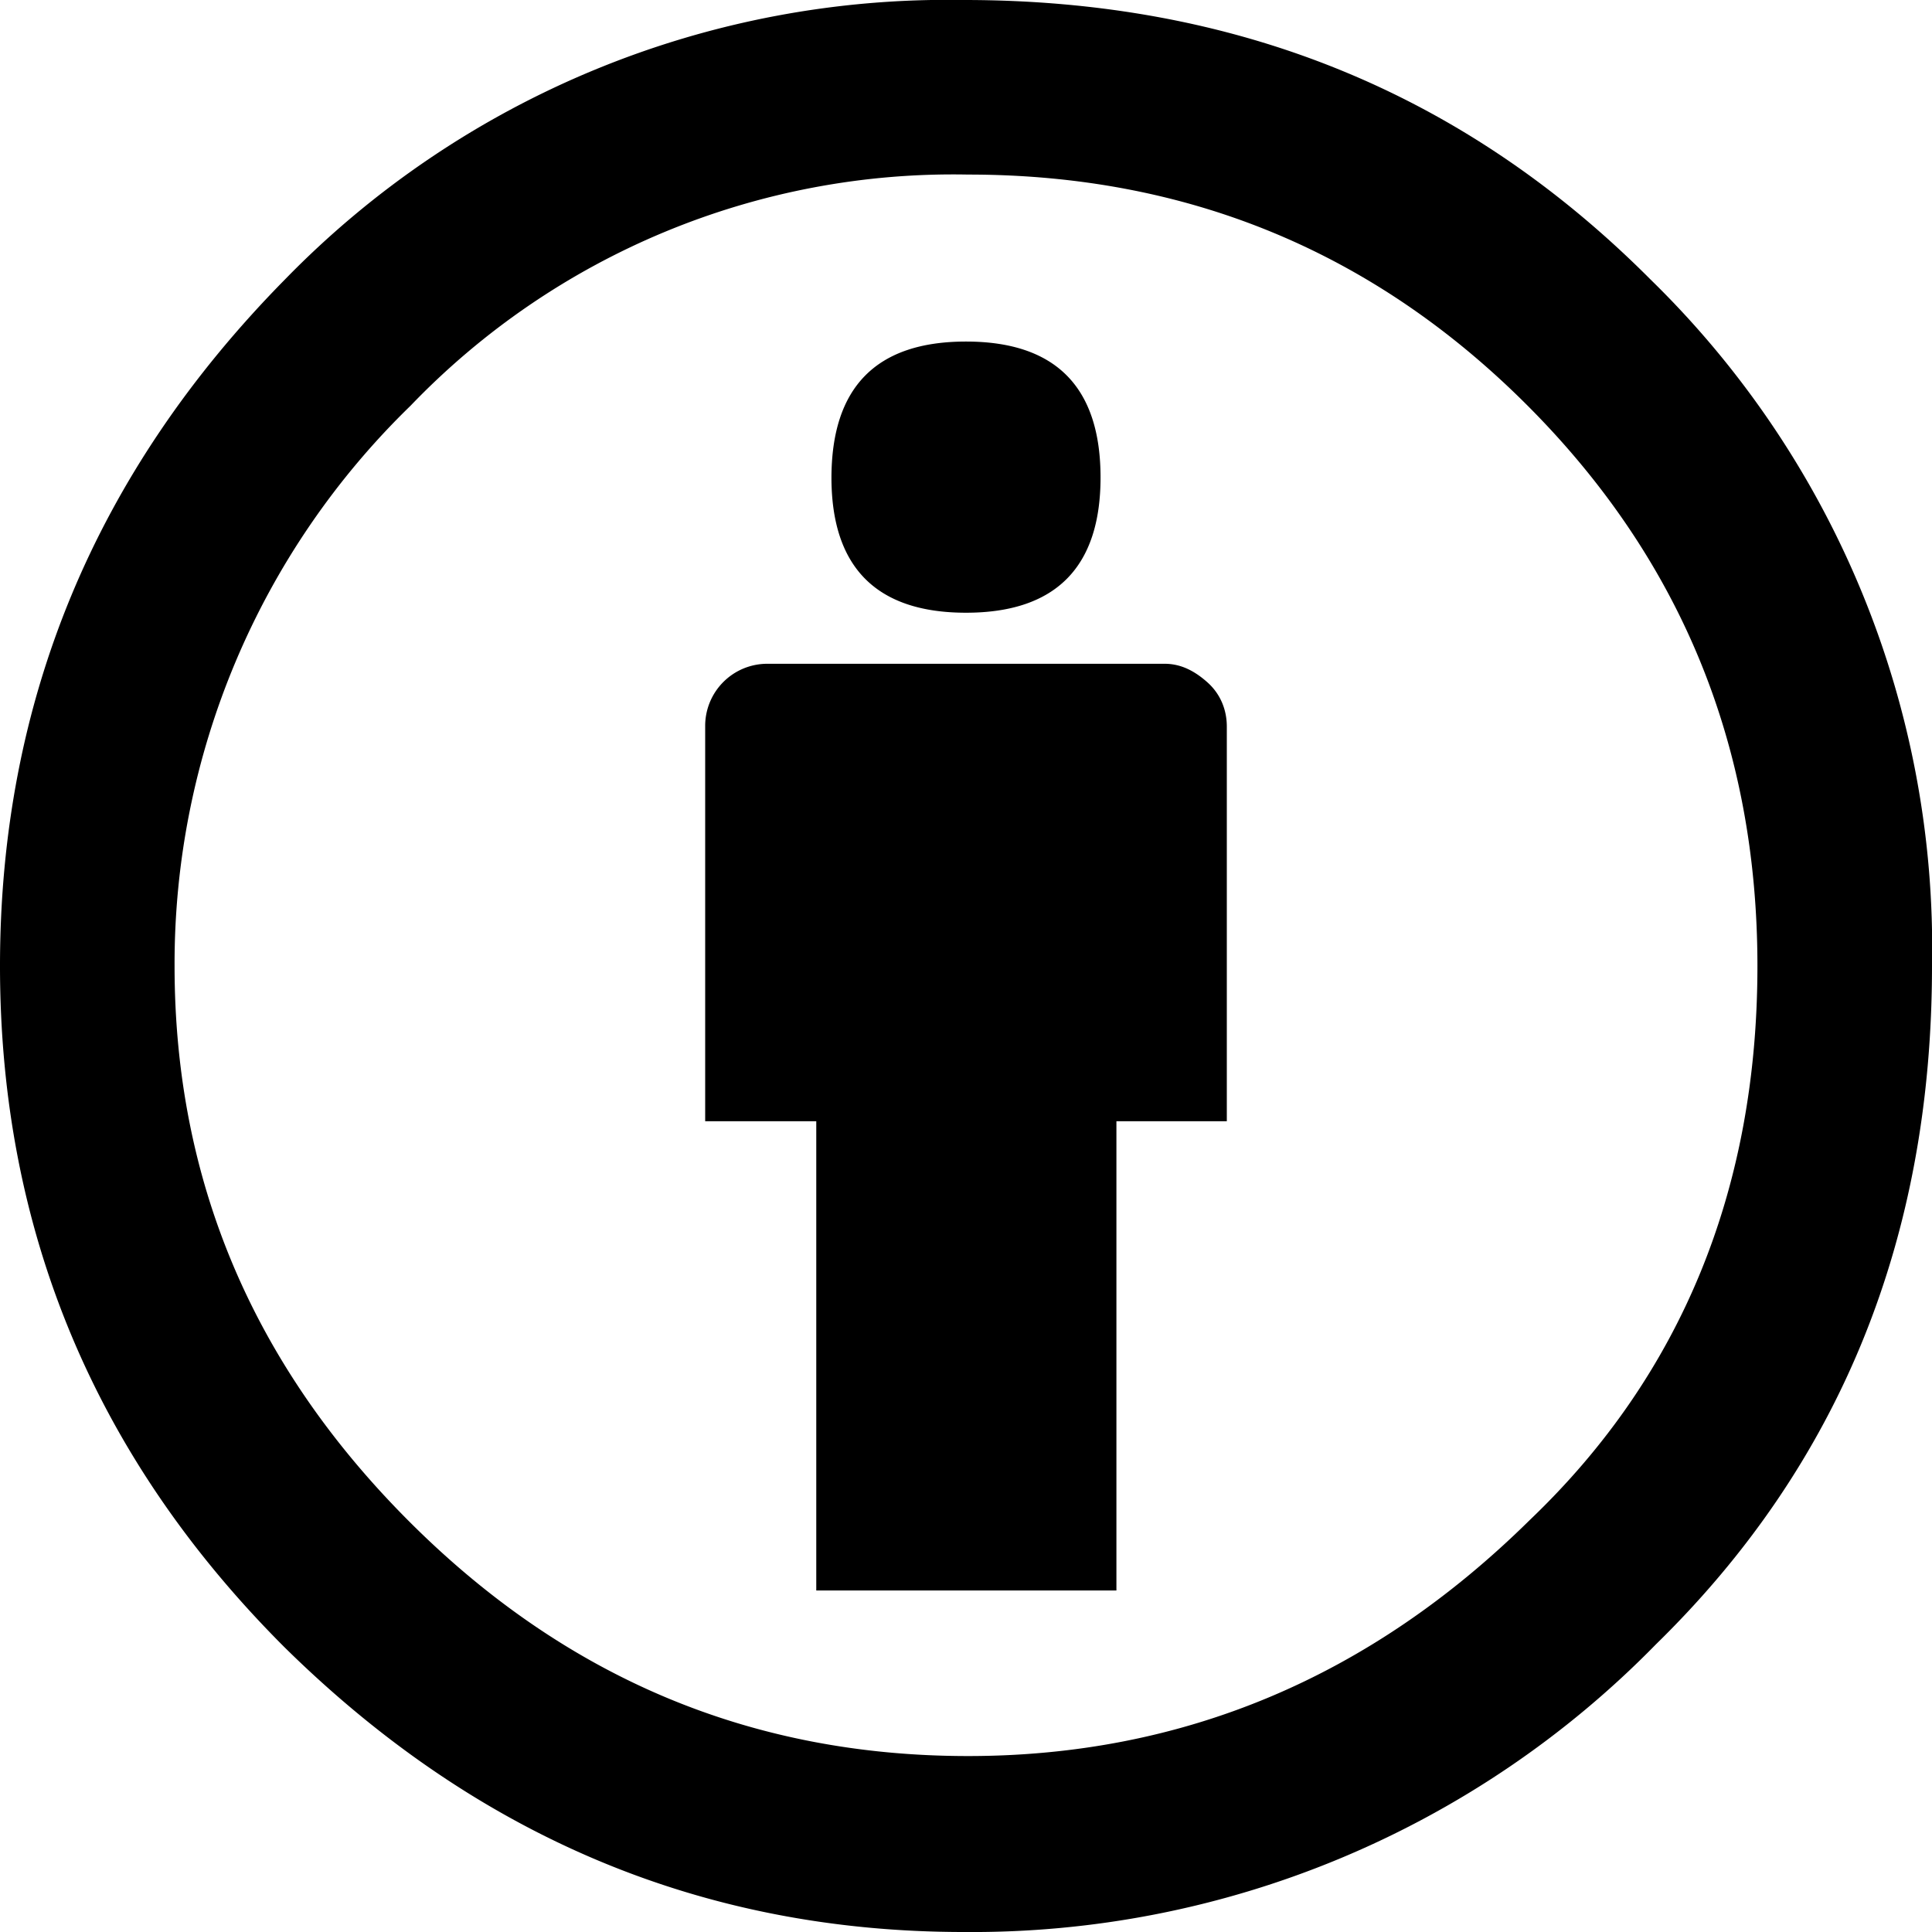 <svg xmlns="http://www.w3.org/2000/svg" viewBox="0 0 28 28"><path d="M13.97 0c3.94 0 7.25 1.34 9.95 4.05A13.53 13.53 0 0 1 28 14c0 3.94-1.33 7.22-4 9.83A13.86 13.86 0 0 1 13.97 28c-3.78 0-7.06-1.38-9.85-4.13C1.38 21.13 0 17.84 0 14s1.38-7.16 4.13-9.95A13.4 13.4 0 0 1 13.96 0zm.06 2.53a10.9 10.9 0 0 0-8.08 3.35A11.27 11.27 0 0 0 2.53 14c0 3.1 1.13 5.78 3.4 8.05s4.96 3.4 8.1 3.4c3.11 0 5.83-1.14 8.14-3.42 2.2-2.1 3.3-4.8 3.3-8.03 0-3.19-1.11-5.9-3.34-8.13s-4.93-3.34-8.1-3.34zm3.75 8v5.72h-1.6v6.8h-4.35v-6.8h-1.61v-5.72a.9.9 0 0 1 .91-.91h5.75c.23 0 .43.1.62.27s.28.4.28.64zm-5.73-3.6c0-1.32.65-1.98 1.95-1.98s1.95.66 1.95 1.97c0 1.3-.65 1.96-1.95 1.96s-1.95-.66-1.95-1.96z"/></svg>